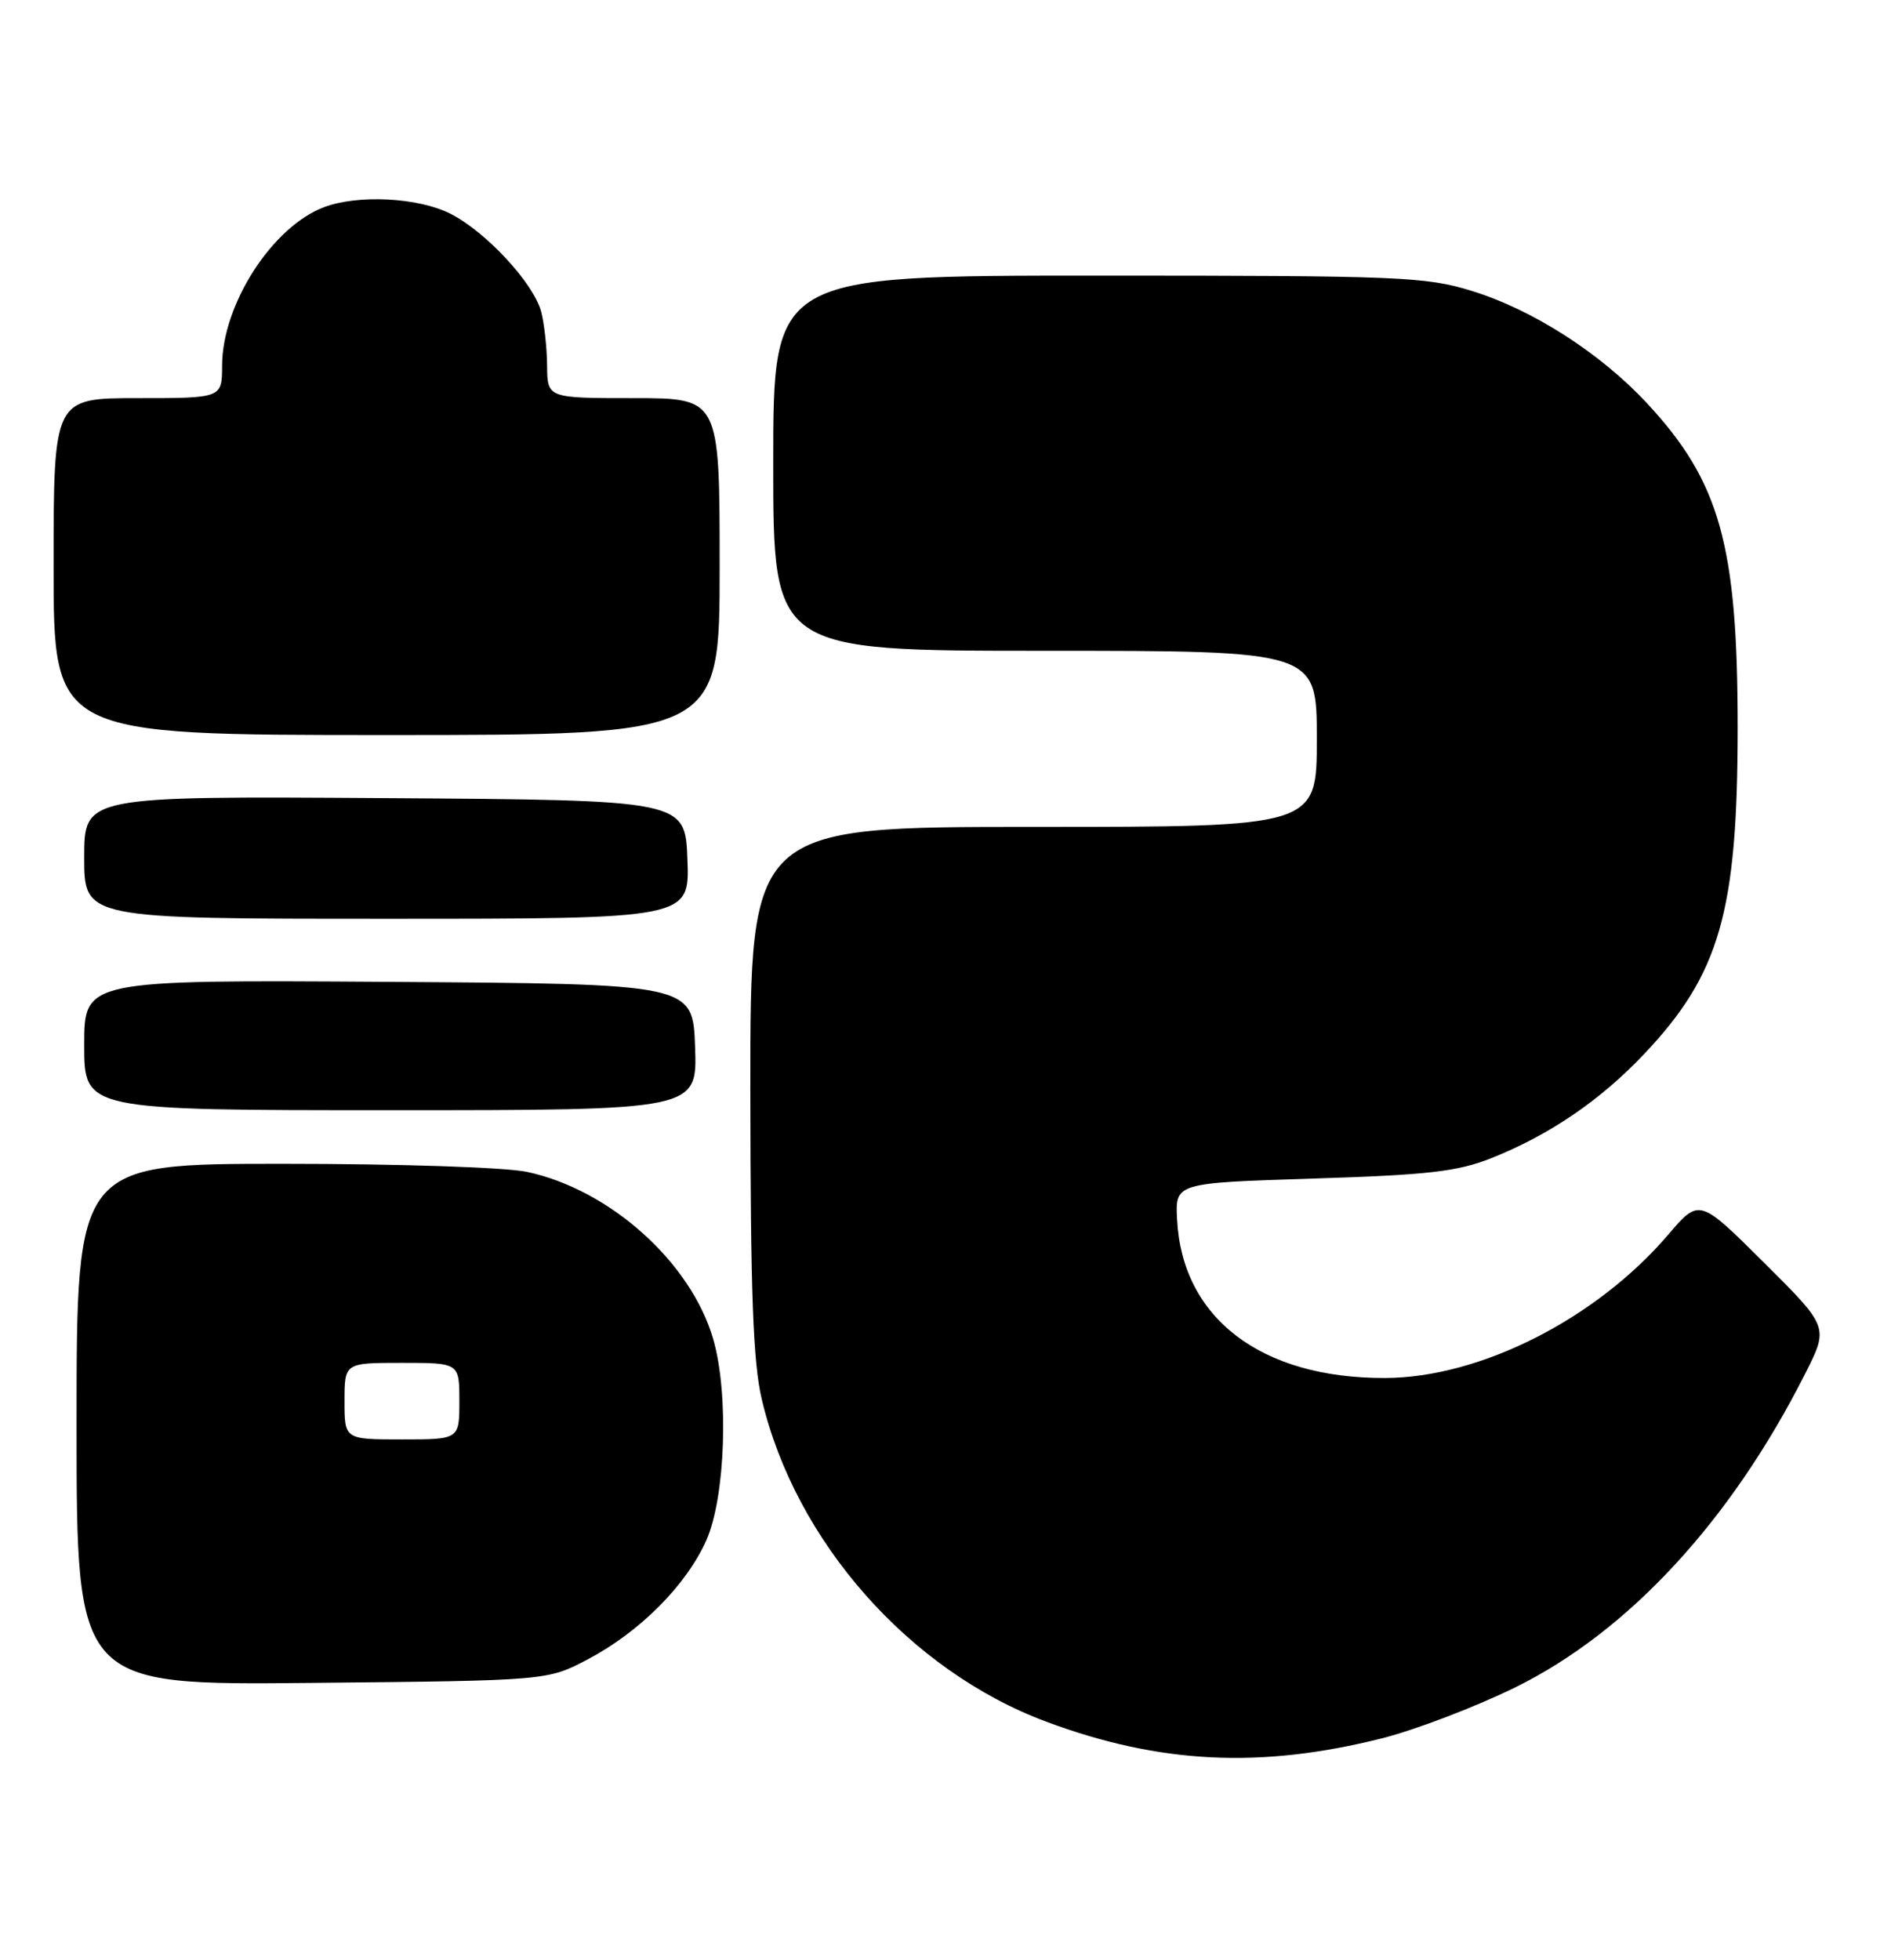 <?xml version="1.0" encoding="UTF-8" standalone="no"?>
<!DOCTYPE svg PUBLIC "-//W3C//DTD SVG 1.1//EN" "http://www.w3.org/Graphics/SVG/1.1/DTD/svg11.dtd" >
<svg xmlns="http://www.w3.org/2000/svg" xmlns:xlink="http://www.w3.org/1999/xlink" version="1.1" viewBox="0 0 247 256">
 <g >
 <path fill="currentColor"
d=" M 180.50 227.04 C 184.90 225.93 192.74 222.93 197.93 220.38 C 212.71 213.10 226.10 198.61 235.80 179.39 C 238.87 173.32 238.87 173.32 230.41 164.91 C 221.96 156.50 221.96 156.50 217.89 161.27 C 208.47 172.28 193.34 179.94 180.91 179.98 C 164.72 180.03 154.41 172.17 153.75 159.28 C 153.50 154.50 153.50 154.50 171.50 153.93 C 186.56 153.46 190.36 153.02 194.78 151.27 C 202.38 148.25 209.04 143.71 214.77 137.65 C 224.64 127.22 226.97 119.06 226.97 95.00 C 226.97 71.22 224.66 62.93 215.16 52.70 C 209.06 46.13 200.21 40.45 192.22 37.99 C 186.23 36.14 182.86 36.00 143.39 36.00 C 101.00 36.00 101.00 36.00 101.00 60.50 C 101.00 85.00 101.00 85.00 136.50 85.00 C 172.00 85.00 172.00 85.00 172.00 96.50 C 172.00 108.00 172.00 108.00 135.00 108.00 C 98.00 108.00 98.00 108.00 98.01 142.25 C 98.03 168.89 98.36 177.89 99.50 182.75 C 103.88 201.32 118.78 218.20 136.67 224.87 C 151.46 230.38 164.65 231.03 180.50 227.04 Z  M 76.78 216.72 C 83.58 213.13 89.66 207.03 92.27 201.15 C 94.76 195.54 95.22 181.99 93.16 174.90 C 90.25 164.87 79.68 155.38 68.85 153.06 C 66.05 152.46 52.17 152.00 36.95 152.00 C 10.00 152.00 10.00 152.00 10.00 186.05 C 10.00 220.11 10.00 220.11 40.75 219.80 C 71.50 219.50 71.50 219.50 76.78 216.72 Z  M 90.79 136.75 C 90.50 128.50 90.50 128.50 50.75 128.24 C 11.00 127.98 11.00 127.98 11.00 136.49 C 11.00 145.00 11.00 145.00 51.04 145.00 C 91.08 145.00 91.08 145.00 90.79 136.75 Z  M 89.79 112.25 C 89.50 104.50 89.50 104.50 50.25 104.24 C 11.00 103.98 11.00 103.98 11.00 111.99 C 11.00 120.00 11.00 120.00 50.54 120.00 C 90.08 120.00 90.08 120.00 89.79 112.25 Z  M 94.00 74.00 C 94.00 52.00 94.00 52.00 82.75 52.00 C 71.50 52.00 71.50 52.00 71.46 47.75 C 71.44 45.41 71.09 42.25 70.69 40.72 C 69.70 36.99 63.51 30.30 58.86 27.93 C 54.66 25.79 46.78 25.38 42.32 27.06 C 35.55 29.62 29.03 39.76 29.01 47.75 C 29.00 52.00 29.00 52.00 18.00 52.00 C 7.00 52.00 7.00 52.00 7.00 74.00 C 7.00 96.00 7.00 96.00 50.50 96.00 C 94.00 96.00 94.00 96.00 94.00 74.00 Z  M 45.00 183.00 C 45.00 178.00 45.00 178.00 52.50 178.00 C 60.00 178.00 60.00 178.00 60.00 183.00 C 60.00 188.00 60.00 188.00 52.50 188.00 C 45.00 188.00 45.00 188.00 45.00 183.00 Z "/>
</g>
</svg>
